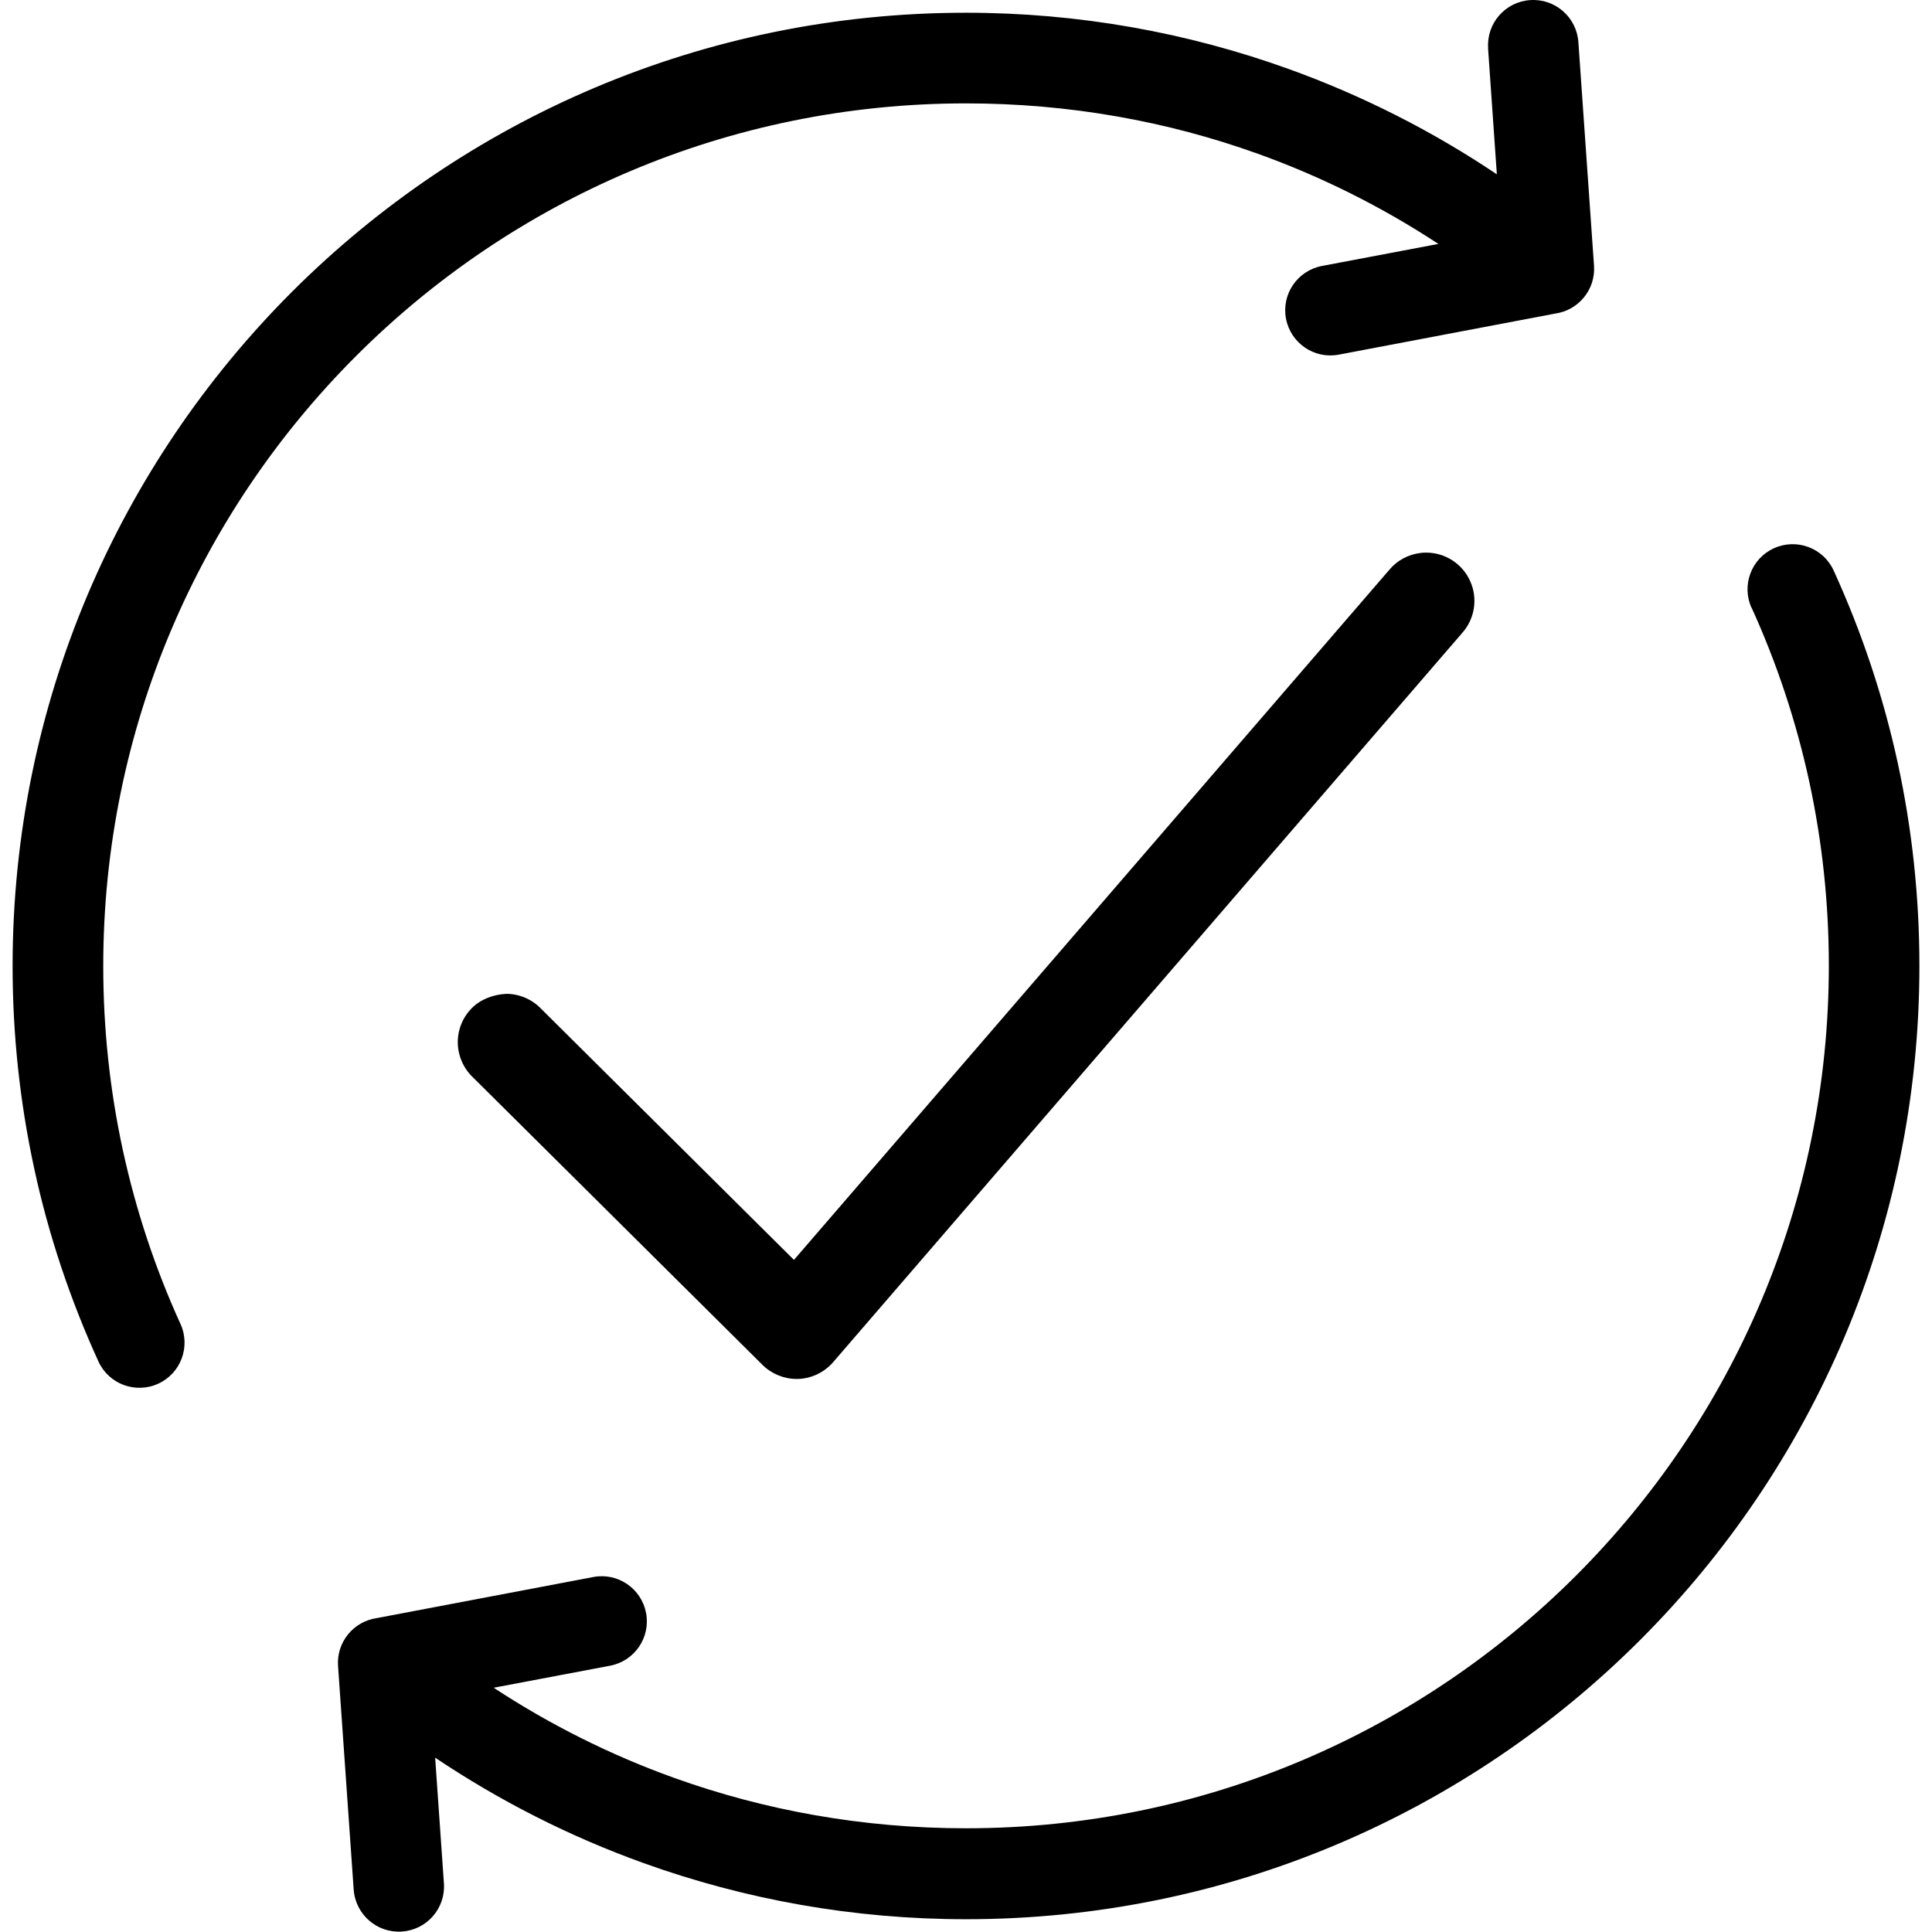 <svg width="98" height="98" viewBox="0 0 98 98" fill="none" xmlns="http://www.w3.org/2000/svg">
<g clip-path="url(#clip0_4663_4240)">
<path d="M88.849 30.841C88.326 29.693 88.83 28.334 89.982 27.81C91.13 27.287 92.49 27.791 93.013 28.943C94.435 32.06 95.533 35.334 96.267 38.72C96.986 42.037 97.361 45.478 97.361 48.993C97.361 62.345 91.951 74.434 83.197 83.188C74.447 91.938 62.357 97.352 49.002 97.352C43.279 97.352 37.772 96.348 32.647 94.505C28.877 93.149 25.331 91.344 22.073 89.157L22.518 95.54C22.604 96.801 21.647 97.895 20.381 97.977C19.12 98.063 18.026 97.106 17.94 95.841L17.147 84.501C17.065 83.297 17.928 82.251 19.104 82.079L30.1 79.993C31.346 79.758 32.538 80.582 32.772 81.821C33.006 83.067 32.186 84.258 30.944 84.493L25.042 85.61C27.885 87.477 30.952 89.016 34.19 90.18C38.799 91.836 43.784 92.739 49.002 92.739C61.088 92.739 72.029 87.84 79.947 79.919C87.869 71.997 92.767 61.06 92.767 48.974C92.767 45.775 92.423 42.657 91.779 39.669C91.107 36.571 90.118 33.611 88.849 30.825L88.849 30.841H88.849ZM75.485 2.443C75.399 1.181 76.356 0.087 77.622 0.005C78.884 -0.081 79.978 0.876 80.063 2.142L80.856 13.482C80.938 14.685 80.075 15.732 78.899 15.904L67.903 17.99C66.657 18.224 65.466 17.4 65.231 16.162C64.997 14.916 65.817 13.724 67.06 13.49L72.962 12.373C70.118 10.505 67.052 8.966 63.813 7.802C59.204 6.146 54.22 5.244 49.002 5.244C36.916 5.244 25.974 10.142 18.056 18.064C10.135 25.986 5.237 36.923 5.237 49.009C5.237 52.208 5.58 55.325 6.225 58.313C6.897 61.411 7.885 64.372 9.155 67.157C9.678 68.306 9.174 69.665 8.022 70.189C6.873 70.712 5.514 70.208 4.991 69.056C3.569 65.939 2.467 62.665 1.737 59.278C1.018 55.962 0.639 52.521 0.639 49.005C0.639 35.653 6.049 23.564 14.803 14.81C23.553 6.06 35.643 0.646 48.998 0.646C54.721 0.646 60.228 1.65 65.353 3.494C69.122 4.85 72.669 6.654 75.927 8.842L75.482 2.459L75.485 2.443H75.485Z" fill="black"/>
<path d="M74.577 29.483C74.185 28.601 73.308 28.031 72.342 28.031C72.246 28.031 72.154 28.035 72.069 28.047C71.439 28.118 70.868 28.426 70.467 28.909L40.273 63.907L27.437 51.159C26.981 50.687 26.344 50.415 25.69 50.412C25.048 50.443 24.393 50.673 23.93 51.139C23.464 51.614 23.212 52.24 23.221 52.905C23.233 53.561 23.513 54.195 23.978 54.636L38.684 69.24C39.142 69.692 39.768 69.947 40.416 69.947C40.446 69.947 40.475 69.947 40.505 69.946C41.179 69.918 41.818 69.608 42.261 69.095L74.162 32.115C74.808 31.397 74.971 30.363 74.577 29.483V29.483Z" fill="black"/>
</g>
<defs>
<clipPath id="clip0_4663_4240">
<rect width="96.722" height="97.983" fill="white" transform="translate(0.639)"/>
</clipPath>
</defs>
</svg>
